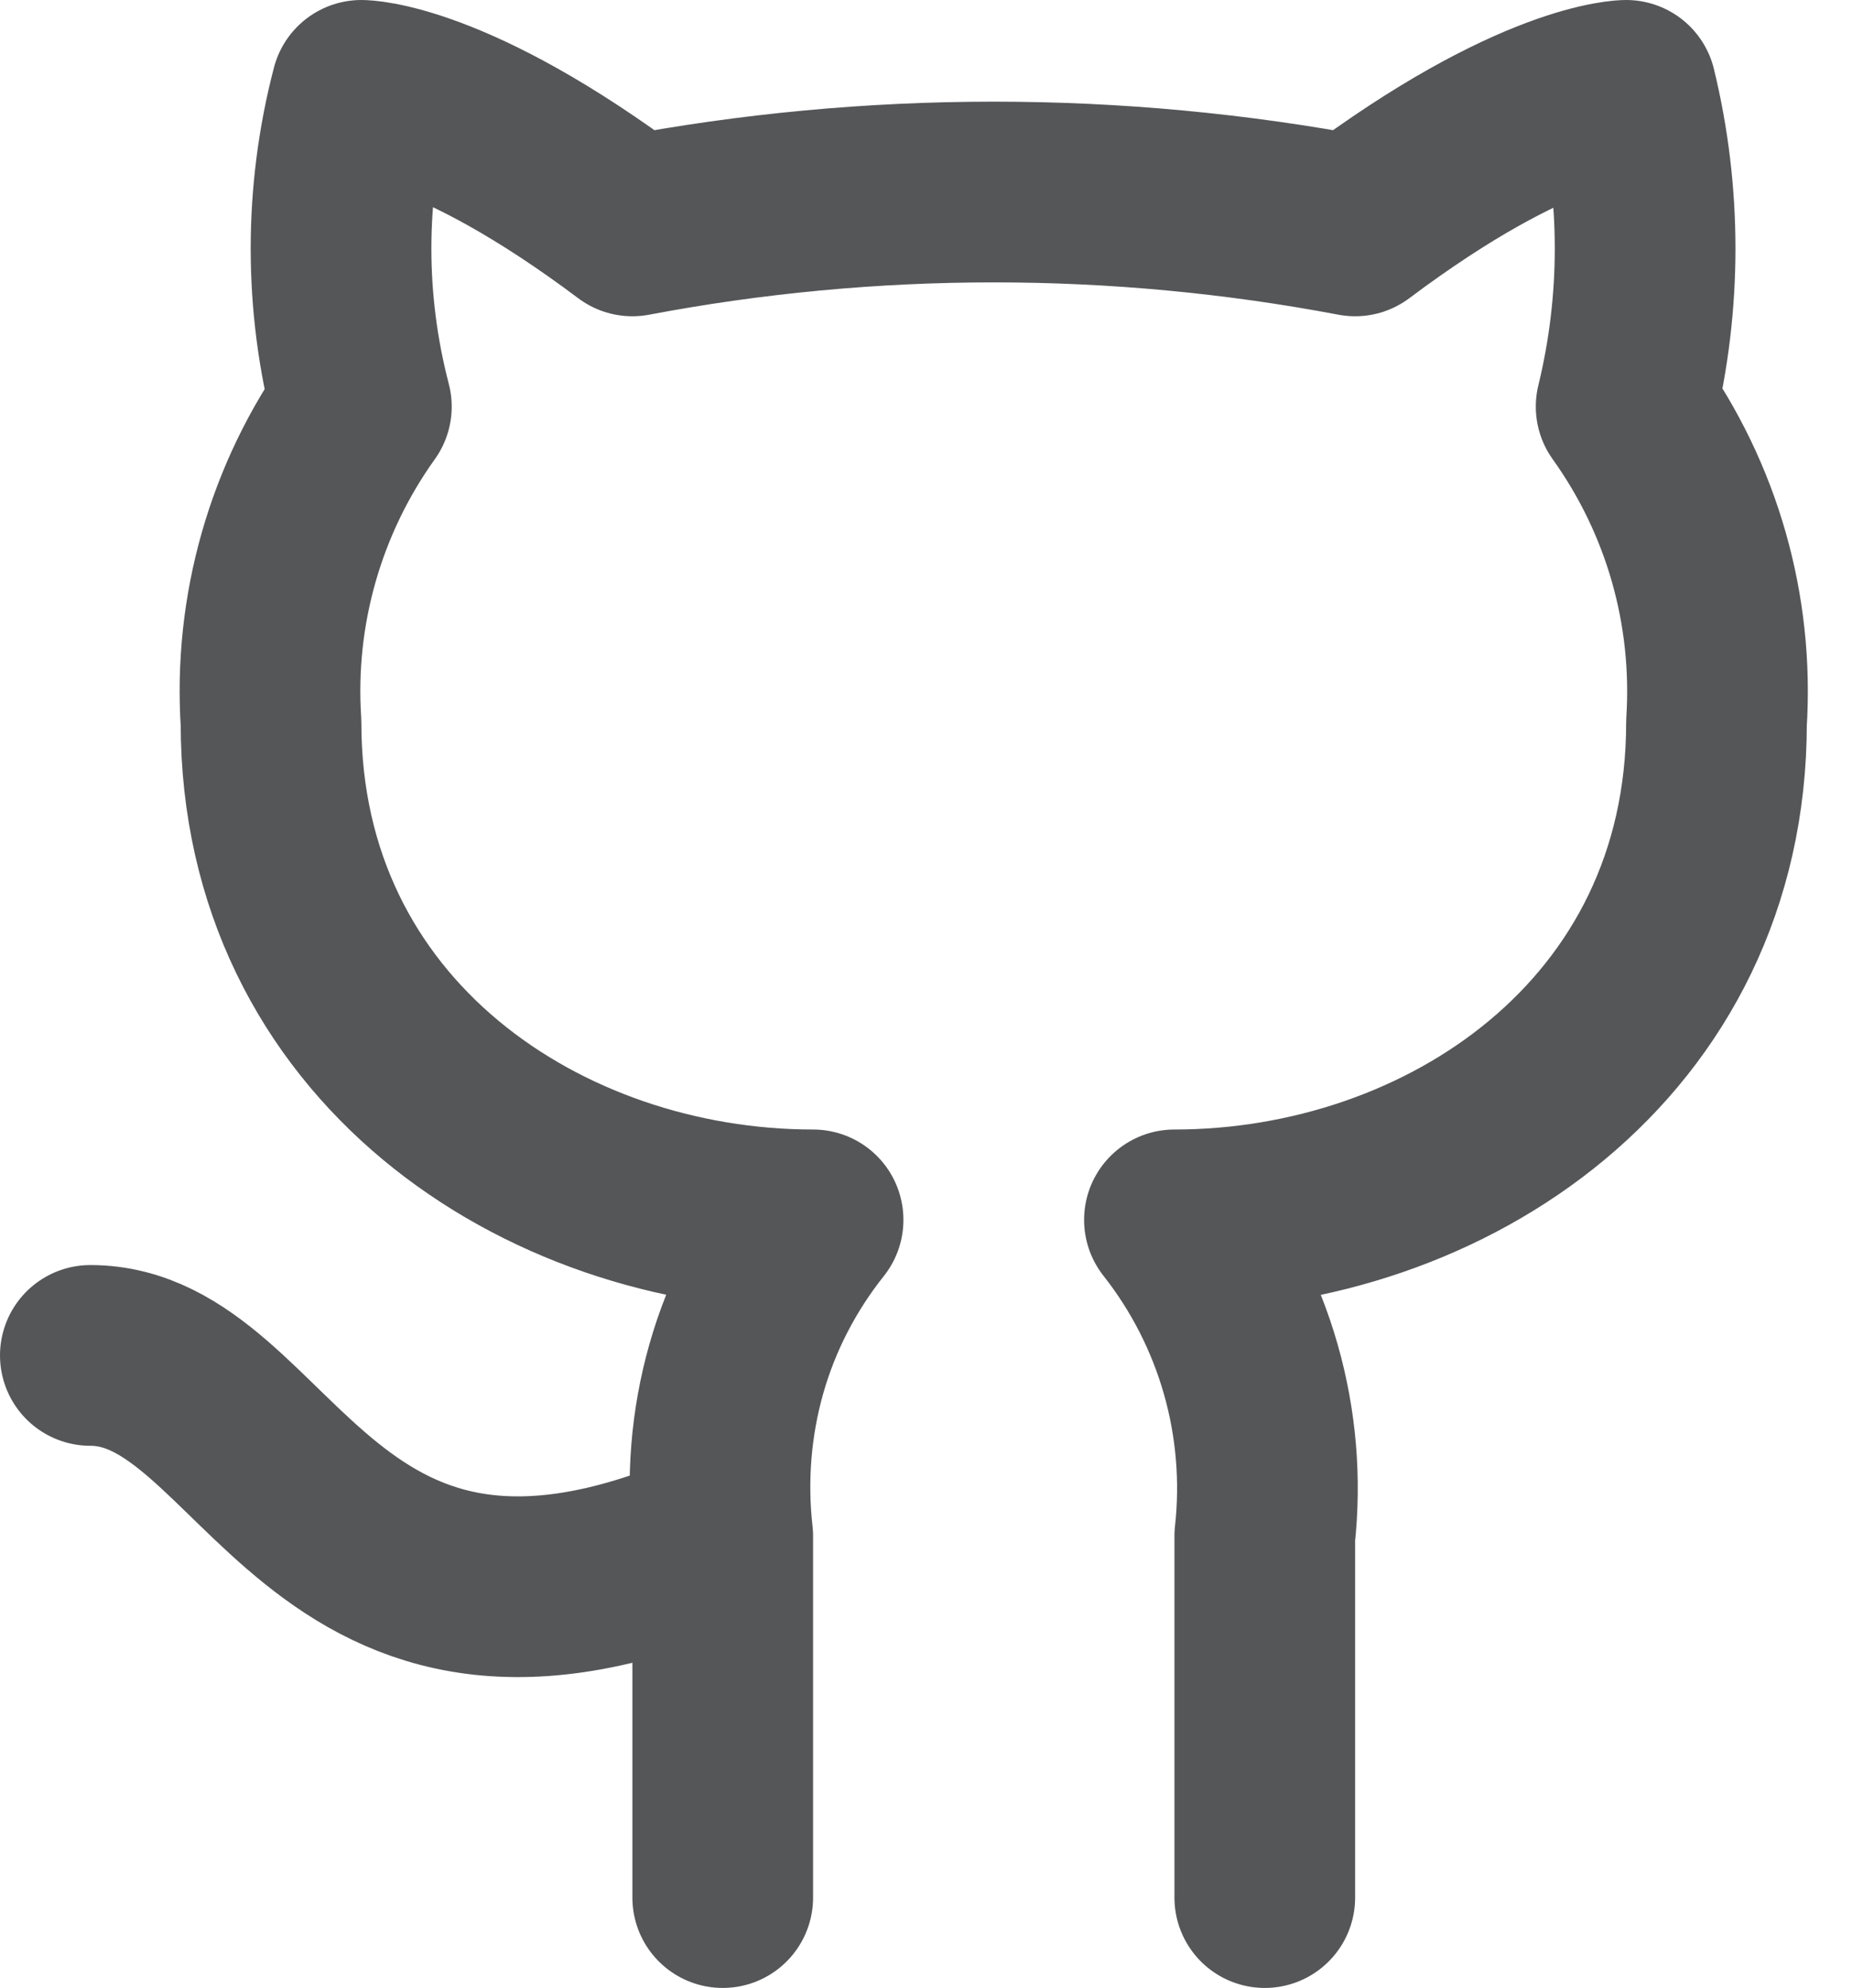 <svg width="41" height="44" viewBox="0 0 41 44" fill="none" xmlns="http://www.w3.org/2000/svg">
<path d="M28 42V34C28.278 31.495 27.56 28.98 26 27C32 27 38 23 38 16C38.16 13.5 37.46 11.04 36 9C36.56 6.7 36.56 4.3 36 2C36 2 34 2 30 5C24.72 4 19.28 4 14 5C10 2 8 2 8 2C7.4 4.3 7.4 6.7 8 9C6.544 11.032 5.837 13.506 6 16C6 23 12 27 18 27C17.22 27.98 16.64 29.1 16.3 30.3C15.96 31.5 15.86 32.76 16 34M16 34V42M16 34C6.98 38 6 30 2 30" stroke="#545658" stroke-width="4" stroke-linecap="round" stroke-linejoin="round"/>
</svg>
